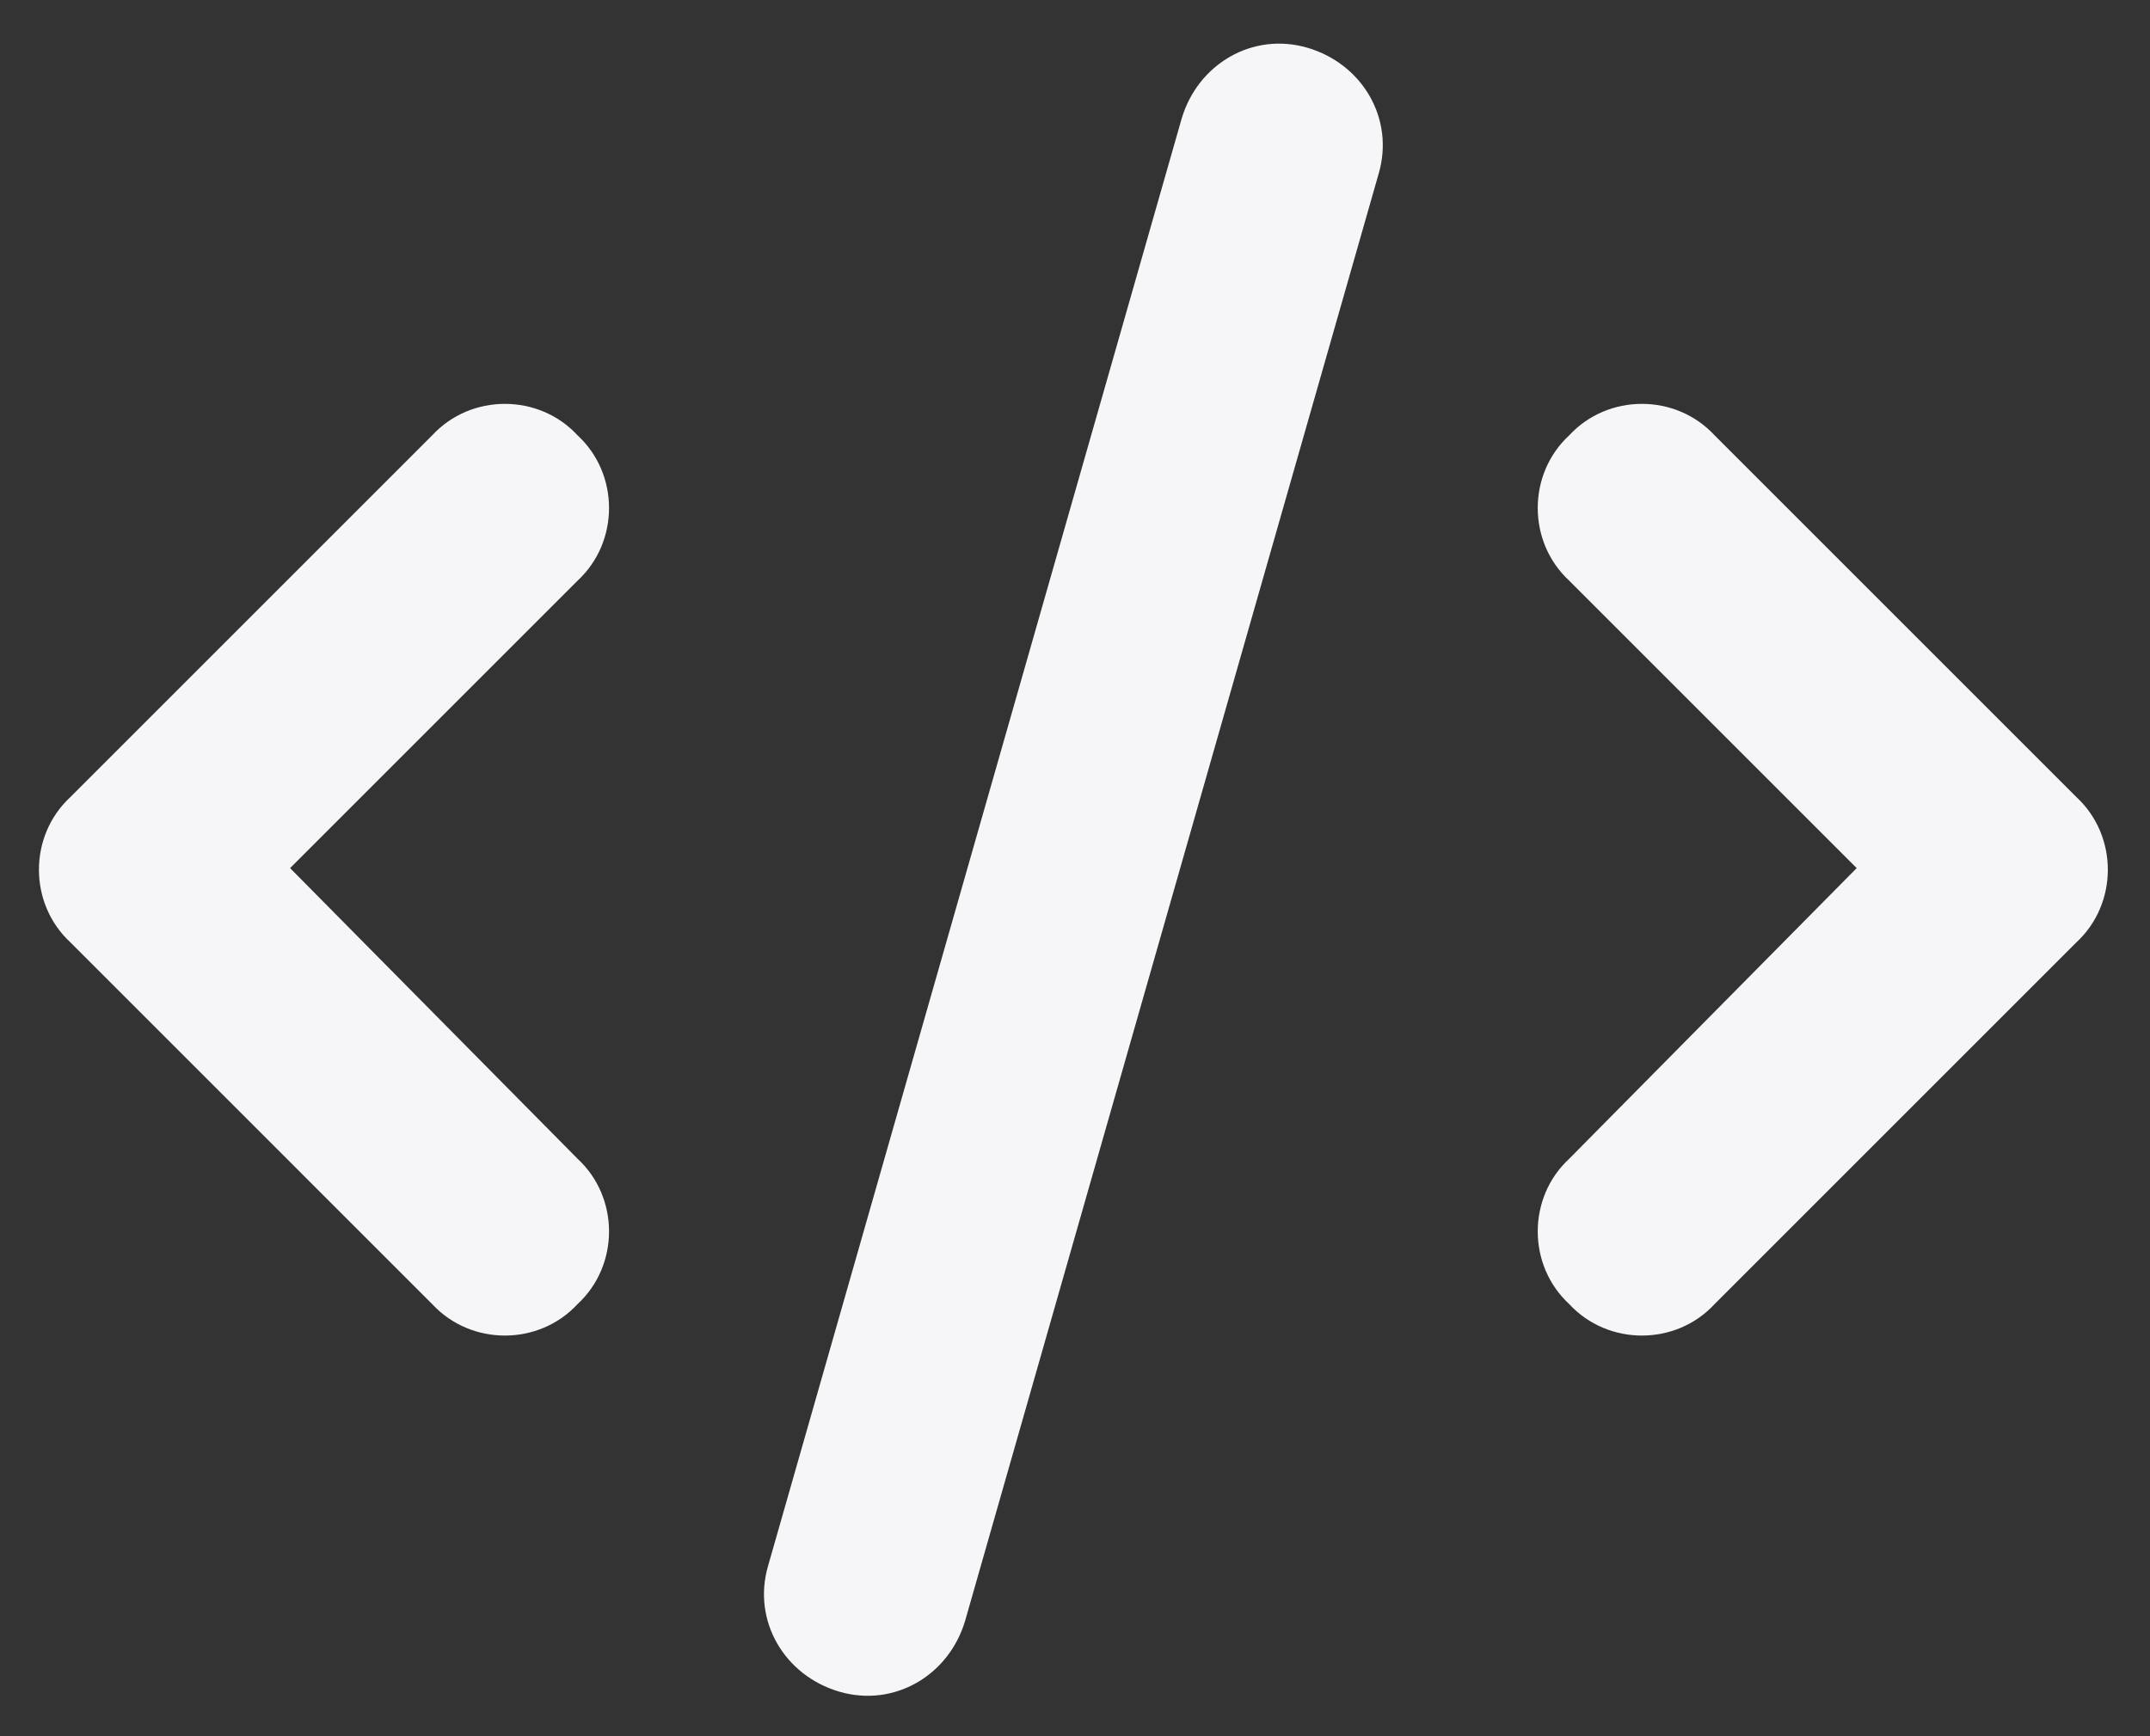 <svg width="52" height="42" viewBox="0 0 52 42" fill="none" xmlns="http://www.w3.org/2000/svg">
<rect x="0" y="0" width="52" height="42" fill="#333333" stroke="none"/>
<path d="M31.625 1.156C32.953 1.547 33.734 2.875 33.344 4.203L23.344 39.203C22.953 40.531 21.625 41.312 20.297 40.922C18.969 40.531 18.188 39.203 18.578 37.875L28.578 2.875C28.969 1.547 30.297 0.766 31.625 1.156ZM37.953 10.531C38.891 9.516 40.531 9.516 41.469 10.531L50.219 19.281C51.234 20.219 51.234 21.859 50.219 22.797L41.469 31.547C40.531 32.562 38.891 32.562 37.953 31.547C36.938 30.609 36.938 28.969 37.953 28.031L44.906 21L37.953 14.047C36.938 13.109 36.938 11.469 37.953 10.531ZM13.969 10.531C14.984 11.469 14.984 13.109 13.969 14.047L7.016 21L13.969 28.031C14.984 28.969 14.984 30.609 13.969 31.547C13.031 32.562 11.391 32.562 10.453 31.547L1.703 22.797C0.688 21.859 0.688 20.219 1.703 19.281L10.453 10.531C11.391 9.516 13.031 9.516 13.969 10.531Z" fill="#F6F6F8"/>
</svg>
